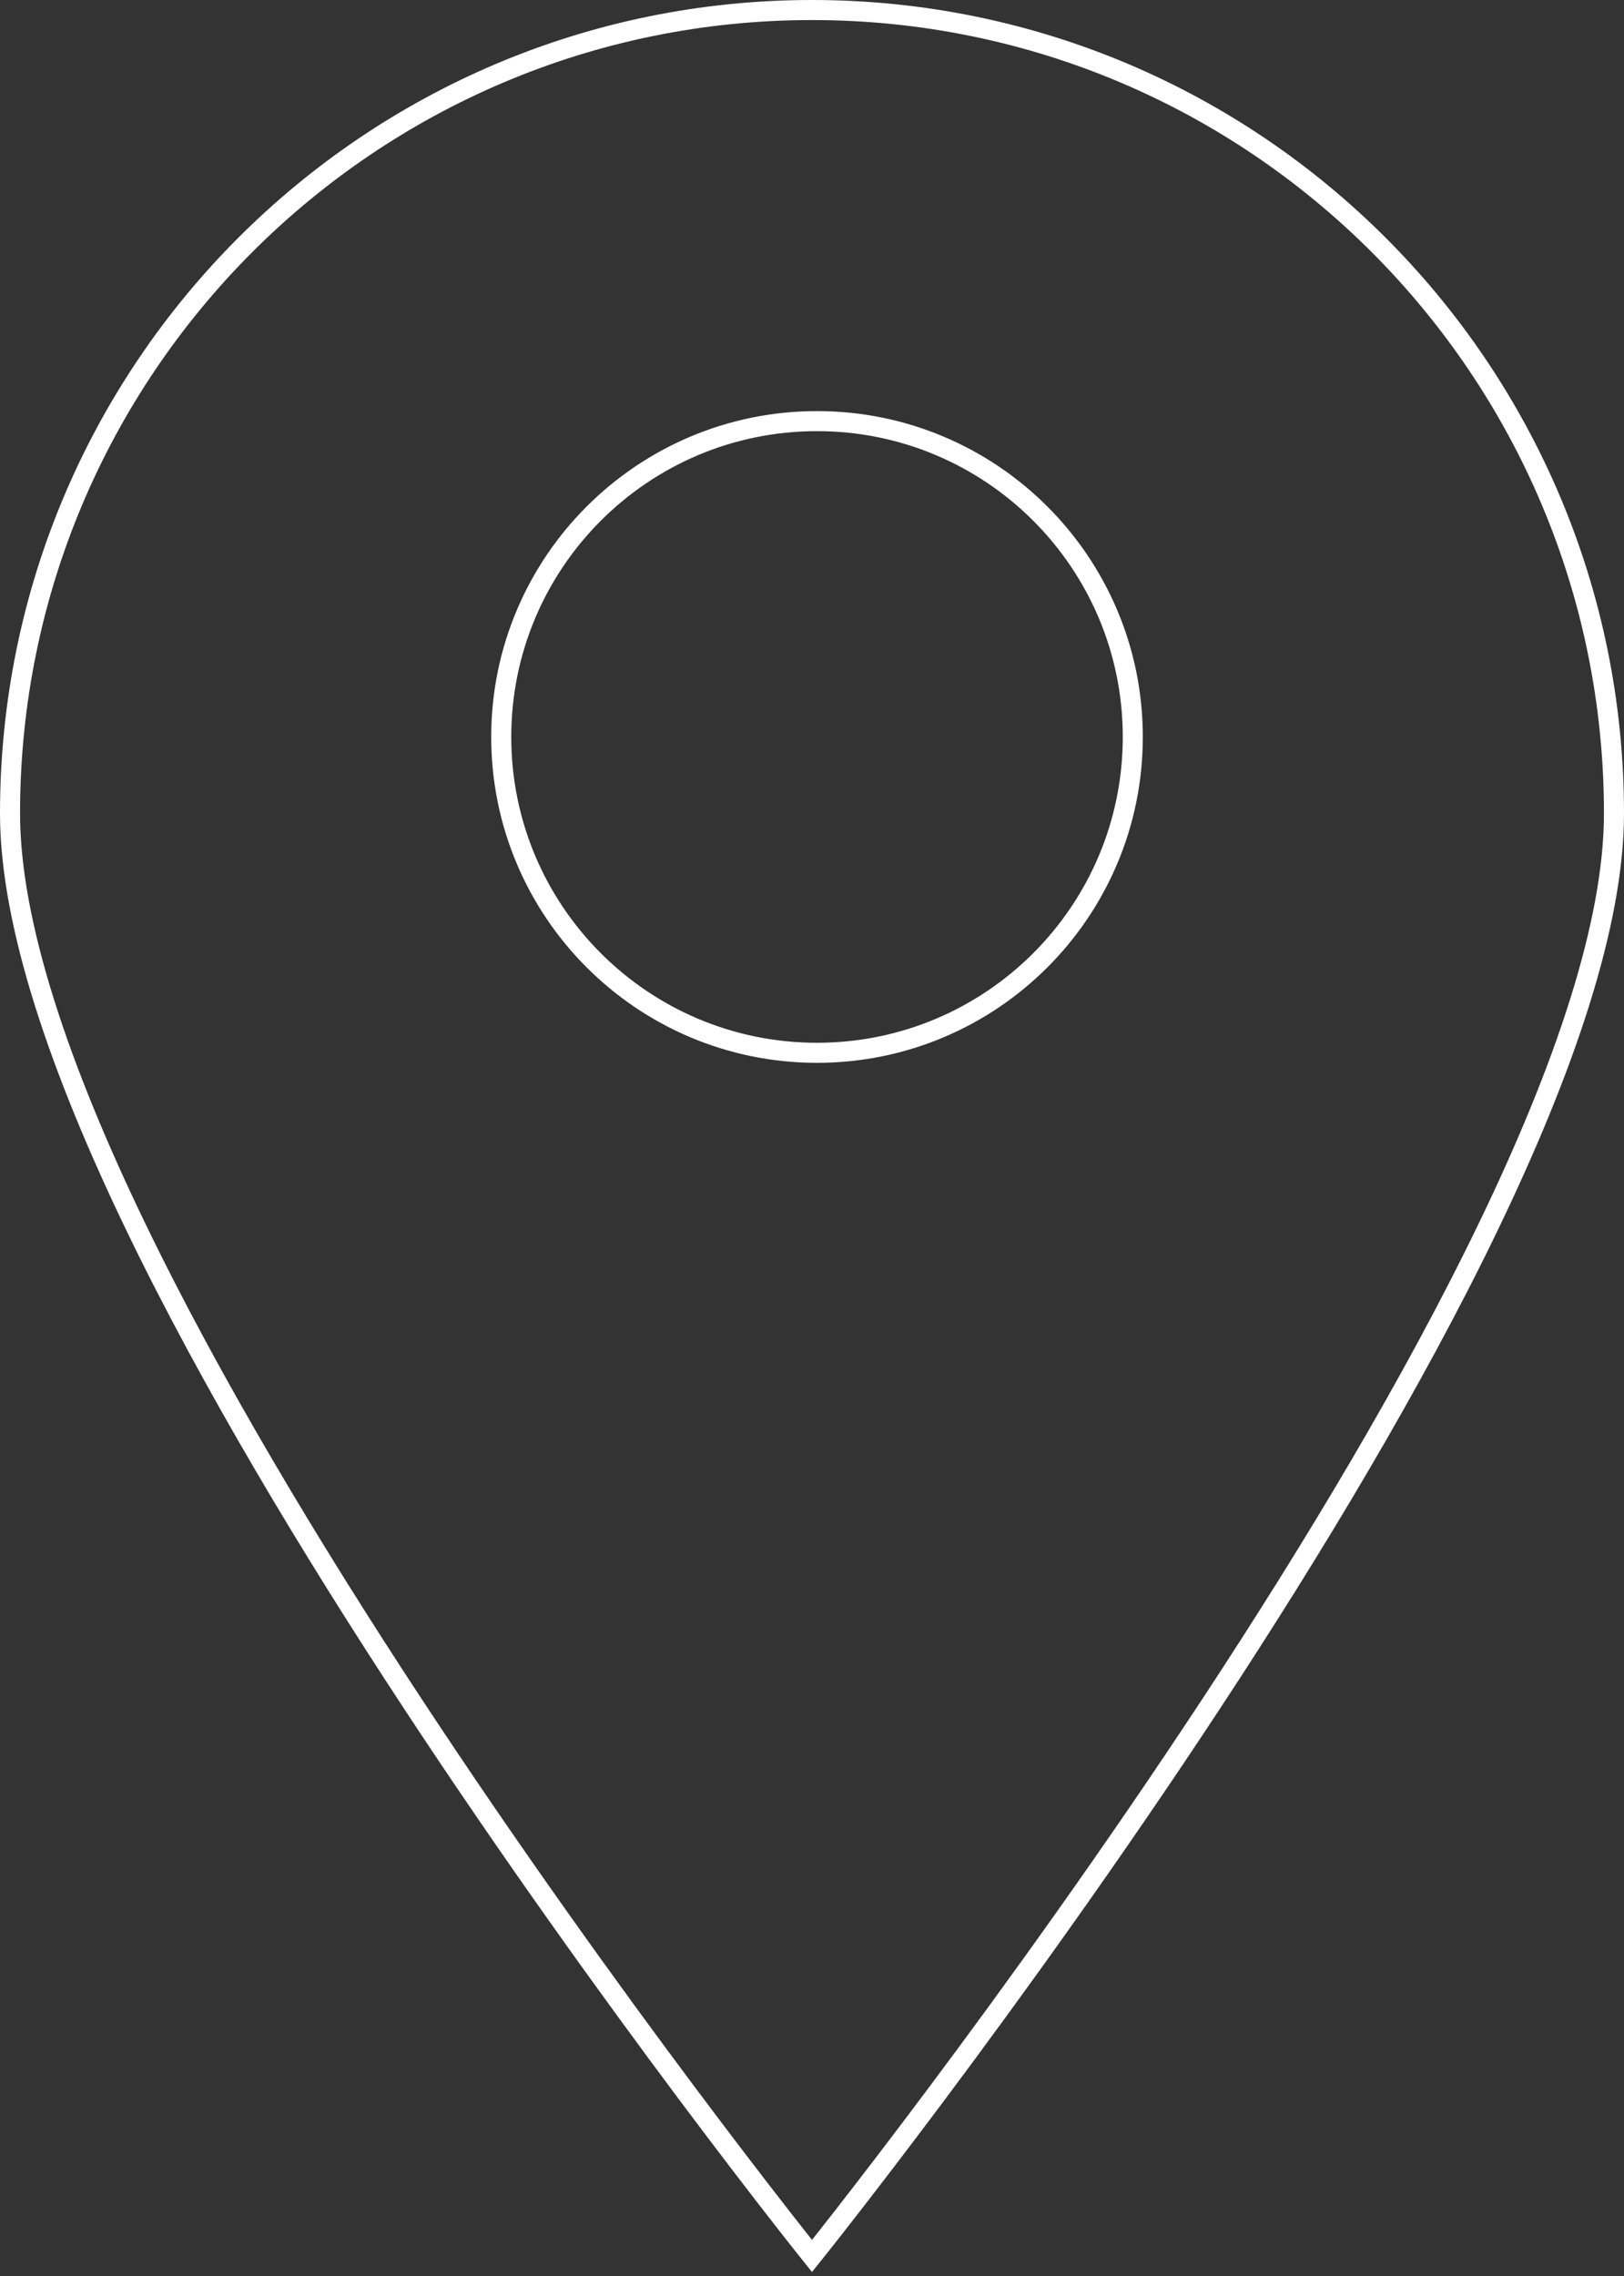 <?xml version="1.0" encoding="UTF-8"?>
<svg width="162px" height="227px" viewBox="0 0 162 227" version="1.1" xmlns="http://www.w3.org/2000/svg" xmlns:xlink="http://www.w3.org/1999/xlink">
    <rect x="0" y="0" width="162" height="227" fill="#333333" stroke="none"/>
    <title>pin-contour</title>
    <g id="Desktop" stroke="none" stroke-width="1" fill="none" fill-rule="evenodd">
        <g id="ESMART-LOGIN" transform="translate(-1165, -537)" stroke="#FFFFFF" stroke-width="2">
            <path d="M1246.5,642 C1229.103,642 1215,627.897 1215,610.5 C1215,593.103 1229.103,579 1246.5,579 C1263.897,579 1278,593.103 1278,610.5 C1278,627.897 1263.897,642 1246.5,642 M1246,538 C1201.817,538 1166,573.87 1166,618.118 C1166,662.362 1246,762 1246,762 C1246,762 1326,662.366 1326,618.121 C1326,573.87 1290.179,538 1246,538" id="pin-contour"></path>
        </g>
    </g>
</svg>